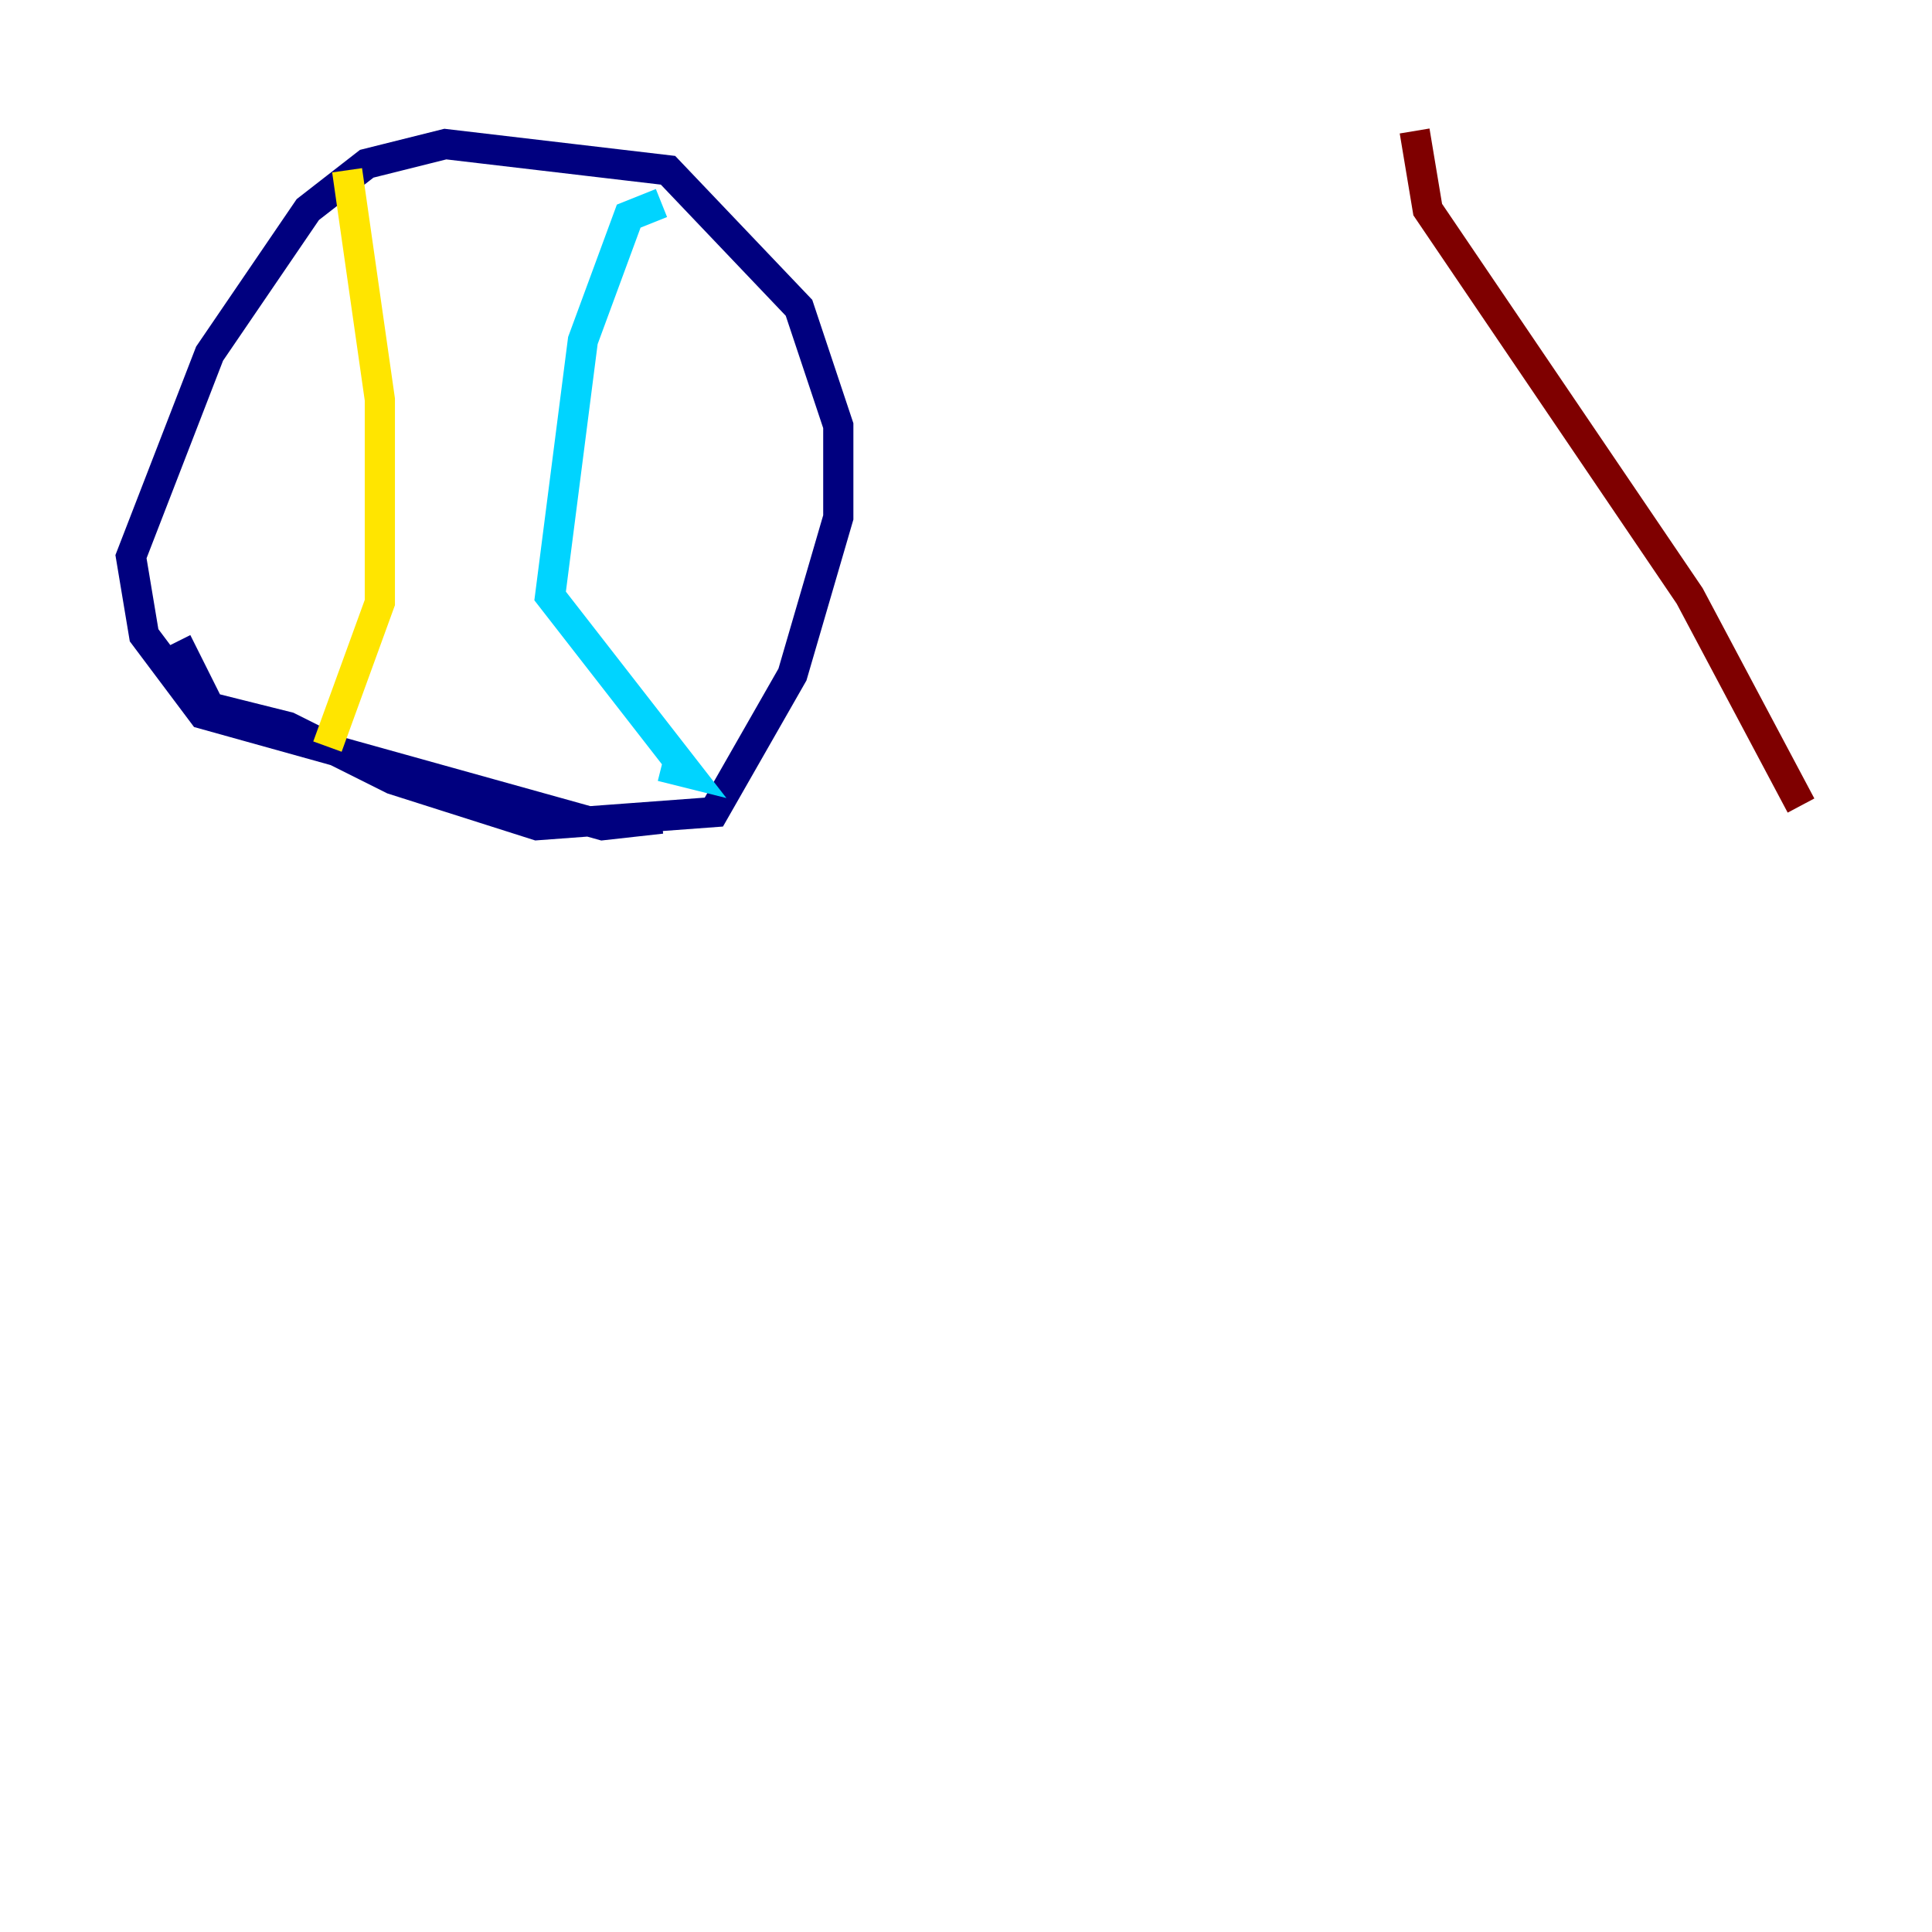 <?xml version="1.0" encoding="utf-8" ?>
<svg baseProfile="tiny" height="128" version="1.2" viewBox="0,0,128,128" width="128" xmlns="http://www.w3.org/2000/svg" xmlns:ev="http://www.w3.org/2001/xml-events" xmlns:xlink="http://www.w3.org/1999/xlink"><defs /><polyline fill="none" points="43.824,54.237 39.919,54.671 13.451,47.295 9.546,42.088 8.678,36.881 13.885,23.43 20.393,13.885 24.298,10.848 29.505,9.546 44.258,11.281 52.936,20.393 55.539,28.203 55.539,34.278 52.502,44.691 47.295,53.803 35.58,54.671 26.034,51.634 19.091,48.163 13.885,46.861 11.715,42.522" stroke="#00007f" stroke-width="2" /><polyline fill="none" points="43.824,13.451 41.654,14.319 38.617,22.563 36.447,39.485 45.559,51.2 43.824,50.766" stroke="#00d4ff" stroke-width="2" /><polyline fill="none" points="22.997,11.281 25.166,26.468 25.166,39.919 21.695,49.464" stroke="#ffe500" stroke-width="2" /><polyline fill="none" points="119.322,53.37 111.946,39.485 94.59,13.885 93.722,8.678" stroke="#7f0000" stroke-width="2" /></svg>